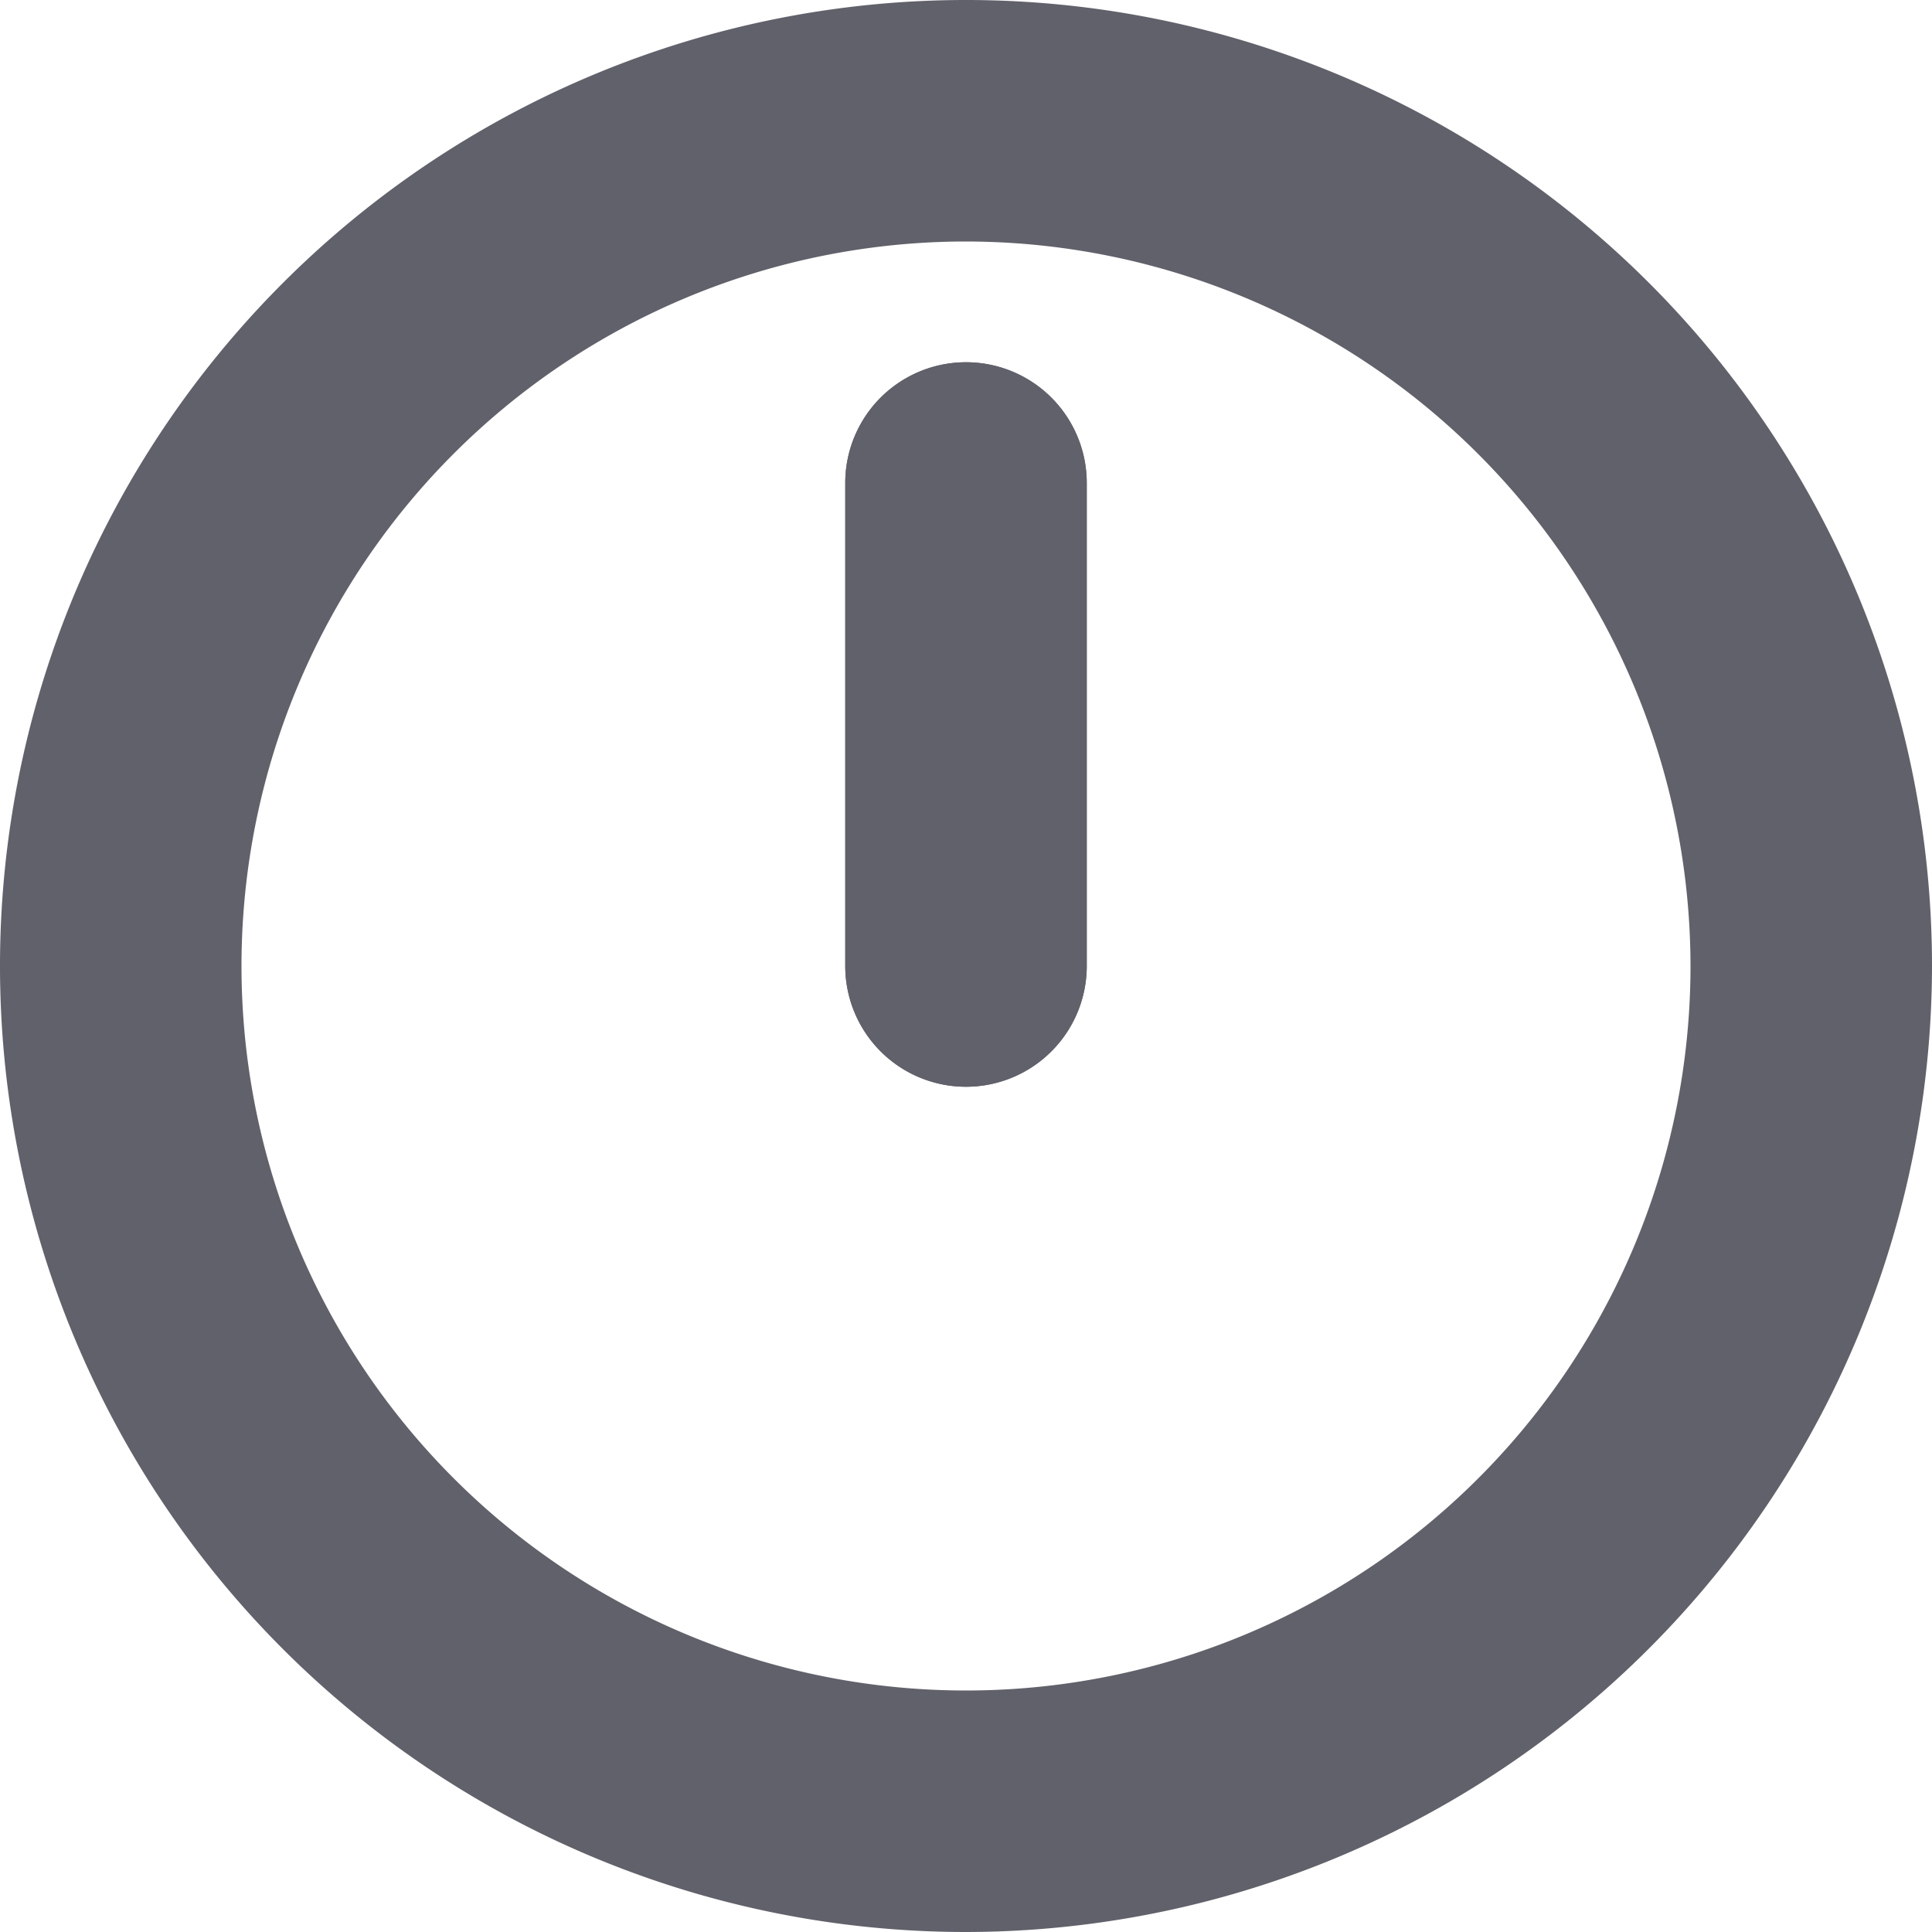 <svg xmlns="http://www.w3.org/2000/svg" height="16" width="16" viewBox="0 0 16 16"><title>clock anim</title><g fill="#61616b" class="nc-icon-wrapper"><g class="nc-loop-clock-anim-icon-f"><path d="M8,16a8,8,0,1,1,8-8A8.009,8.009,0,0,1,8,16ZM8,2a6,6,0,1,0,6,6A6.006,6.006,0,0,0,8,2Z" fill="#61616b"></path><path d="M8,9A1,1,0,0,1,7,8V4A1,1,0,0,1,9,4V8A1,1,0,0,1,8,9Z" fill="#61616b" data-color="color-2"></path><path d="M9,4V8A1,1,0,0,1,7,8V4A1,1,0,0,1,9,4Z" fill="#61616b" data-color="color-2"></path></g><style>.nc-loop-clock-anim-icon-f>*{--animation-duration:1s;transform-origin:50% 50%}.nc-loop-clock-anim-icon-f>:nth-last-child(2){animation:nc-loop-clock-anim-m calc(1s/2) infinite linear}.nc-loop-clock-anim-icon-f>:nth-last-child(1){animation:nc-loop-clock-anim-h 1s infinite linear}@keyframes nc-loop-clock-anim-h{0%{transform:rotate(90deg)}100%{transform:rotate(450deg)}}@keyframes nc-loop-clock-anim-m{0%{transform:rotate(0)}100%{transform:rotate(360deg)}}</style></g></svg>